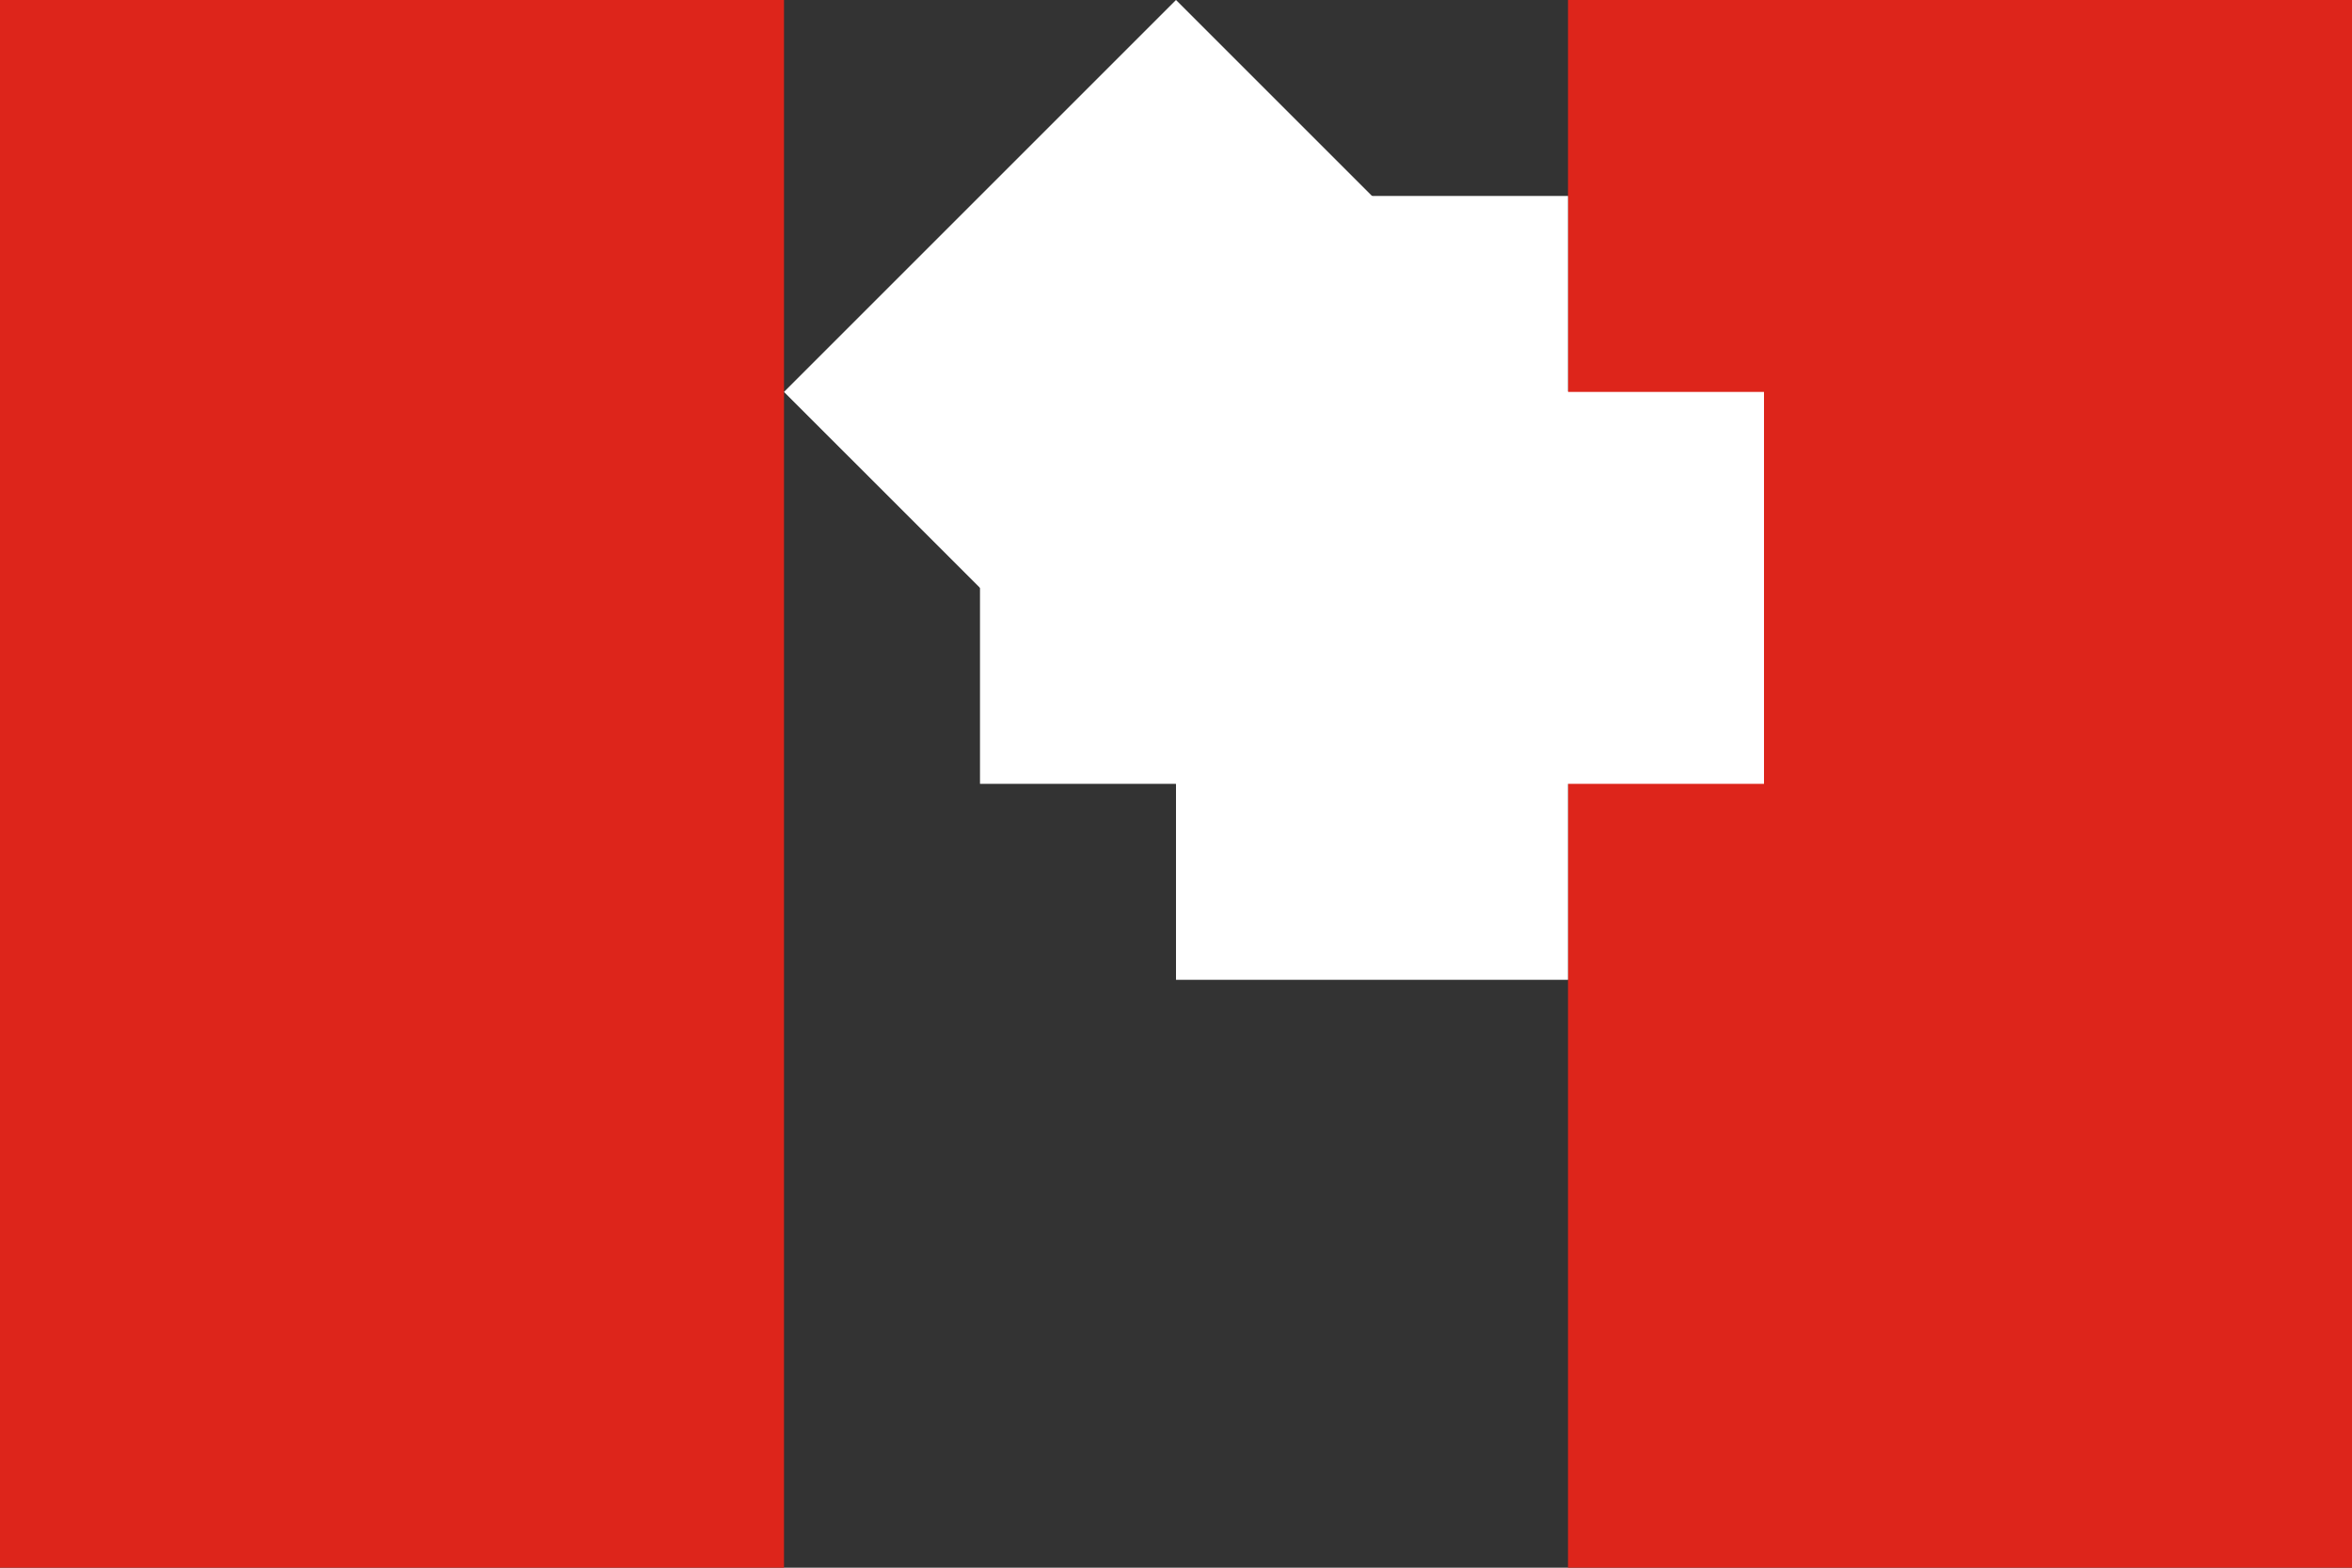 <svg xmlns="http://www.w3.org/2000/svg" viewBox="0 0 12 8">
	<rect x="0" y="0" width="12" height="8" fill="#333333" stroke="none"/>
	<path fill="#dd251b" d="M0 0h4v8H0z m8 0h4v8H8z" stroke-width="4"/>
	<path fill="#fff" d="M6 4L4 2l2-2 2 2-2 2Z" stroke-width="4"/>
	<path fill="#fff" d="M5 2h2V4h-2z" stroke-width="4"/>
	<path fill="#fff" d="M6 1H8v2h-2z" stroke-width="4"/>
	<path fill="#fff" d="M7 2h2V4h-2z" stroke-width="4"/>
	<path fill="#fff" d="M6 3H8v2h-2z" stroke-width="4"/>
</svg>